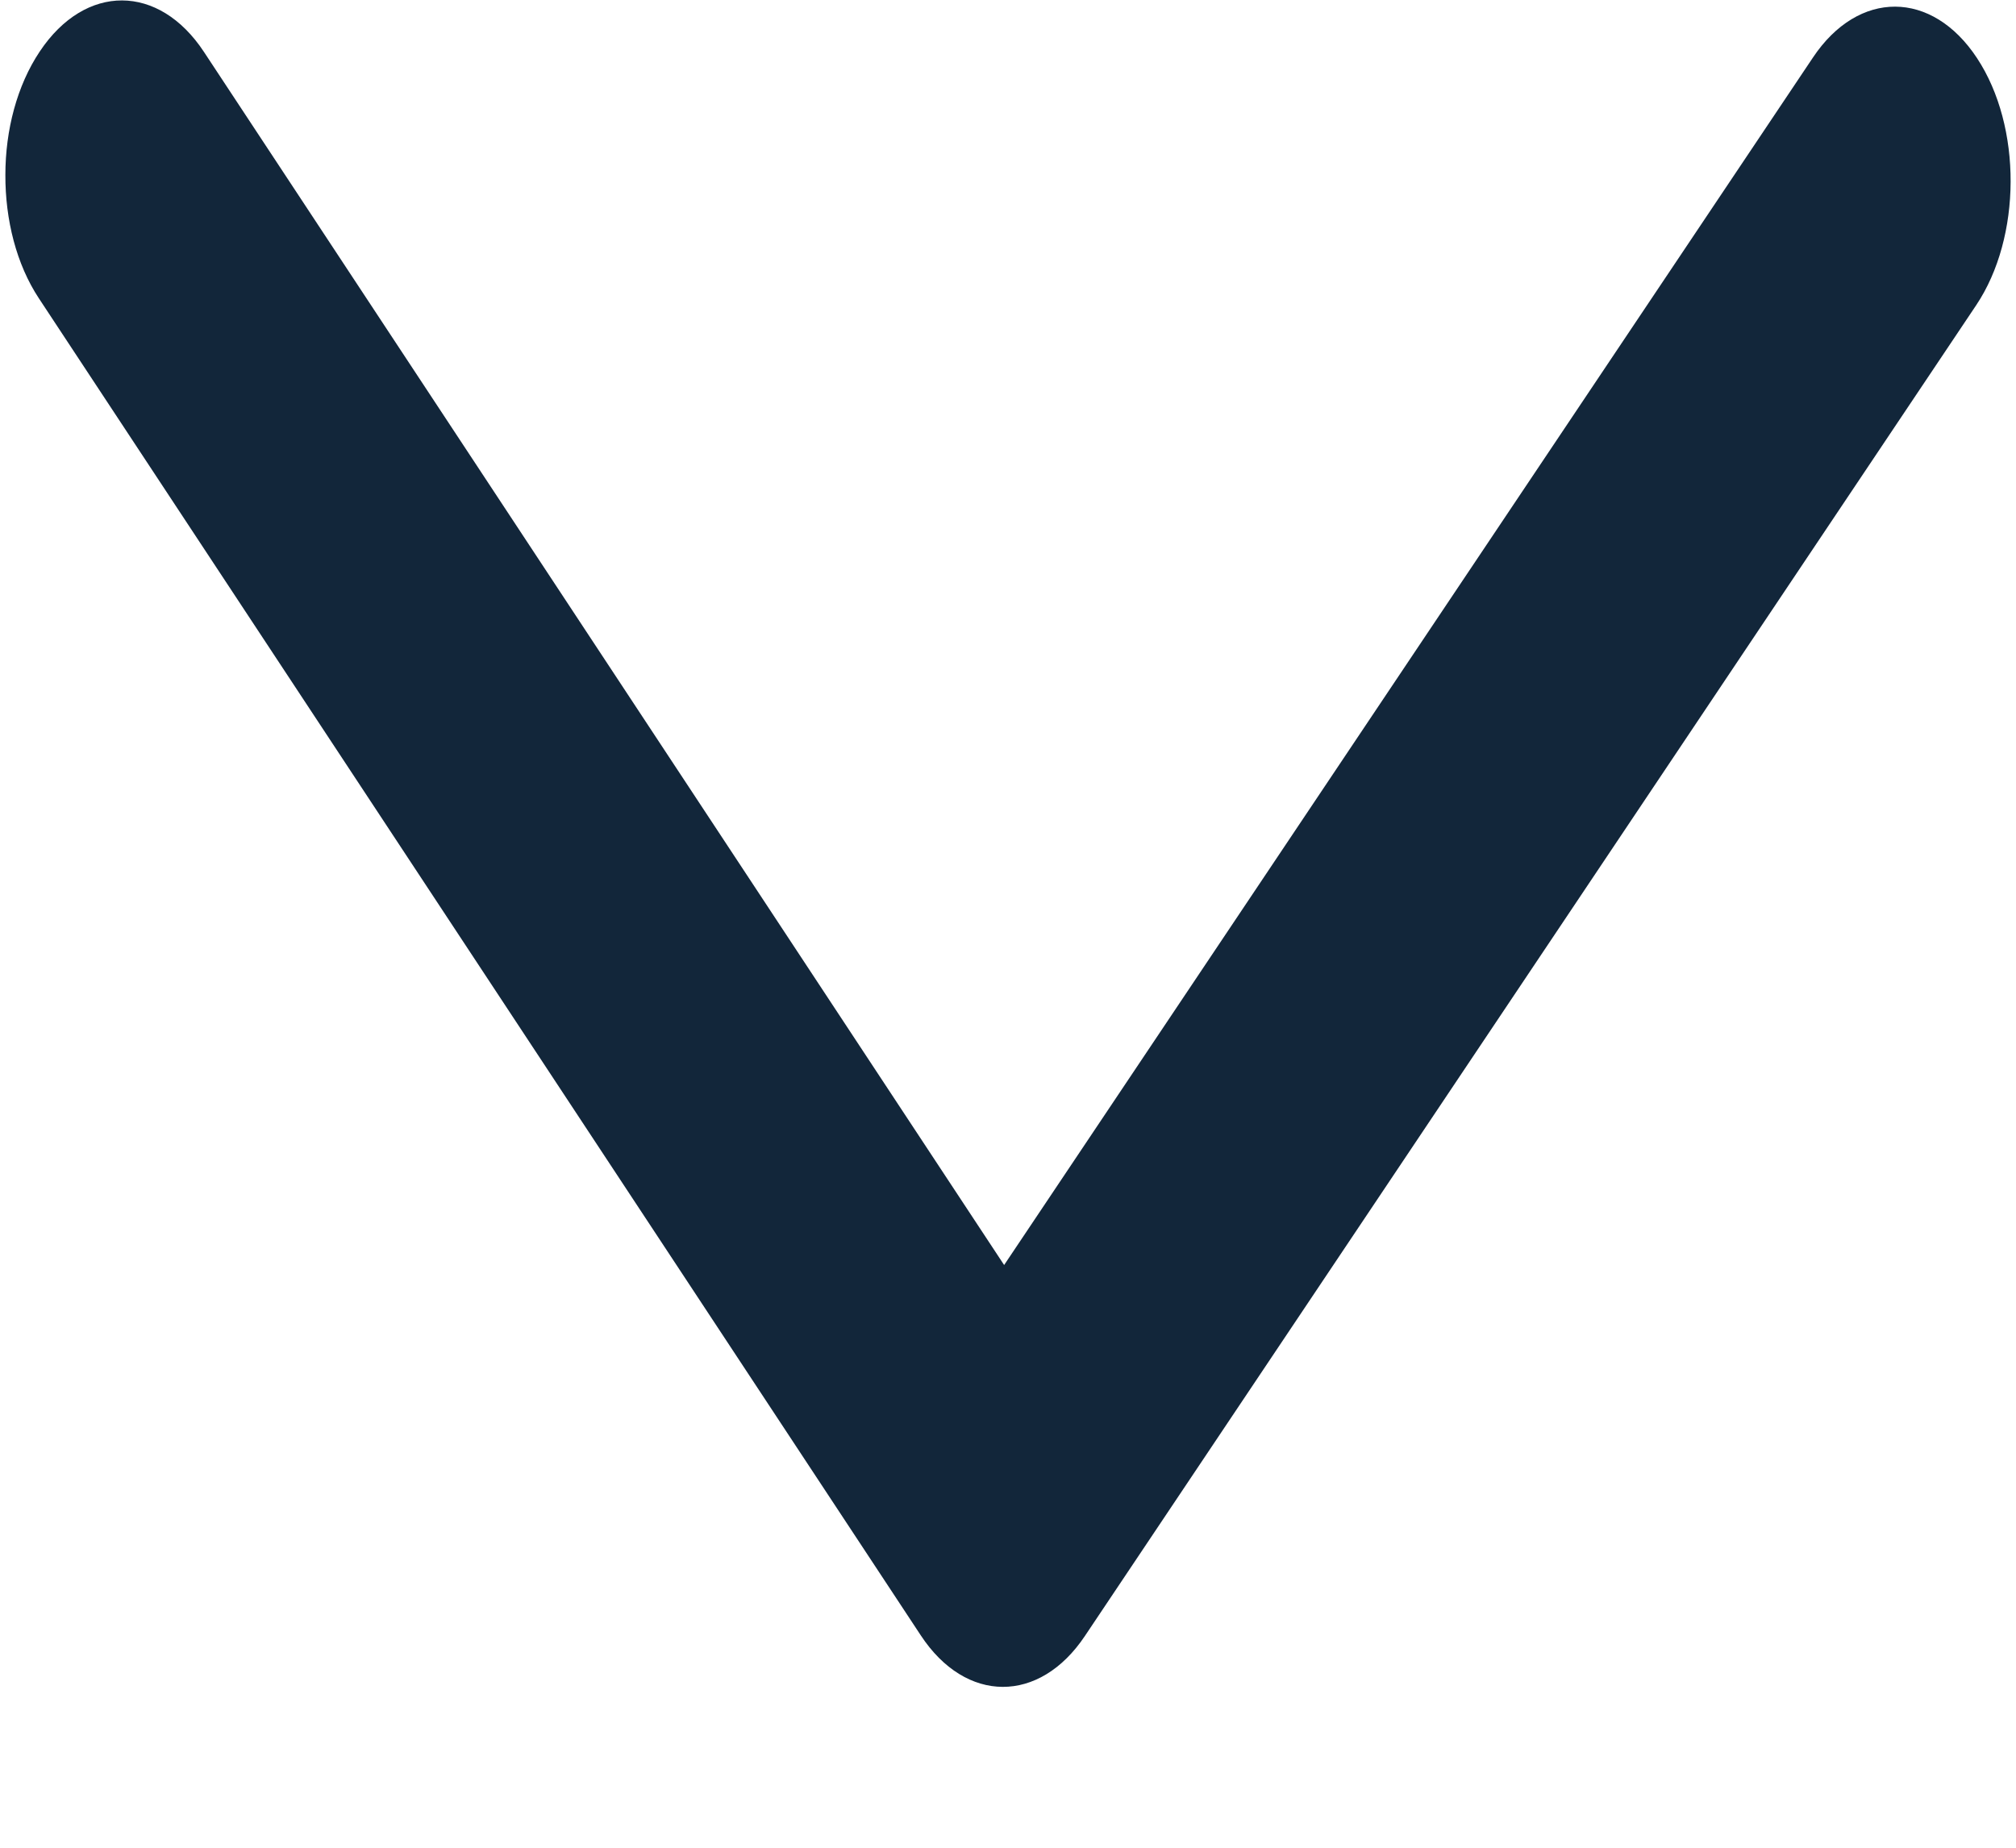 <svg width="12" height="11" viewBox="0 0 12 11" fill="none" xmlns="http://www.w3.org/2000/svg">
<path d="M0.032 1.041C0.032 0.775 0.101 0.509 0.237 0.306C0.508 -0.1 0.946 -0.098 1.214 0.309L5.977 7.531L10.791 0.343C11.062 -0.063 11.5 -0.061 11.768 0.346C12.037 0.754 12.034 1.412 11.763 1.817L6.458 9.739C6.187 10.145 5.749 10.143 5.481 9.736L0.232 1.777C0.097 1.573 0.031 1.307 0.032 1.041Z" fill="#12263A"/>
</svg>

